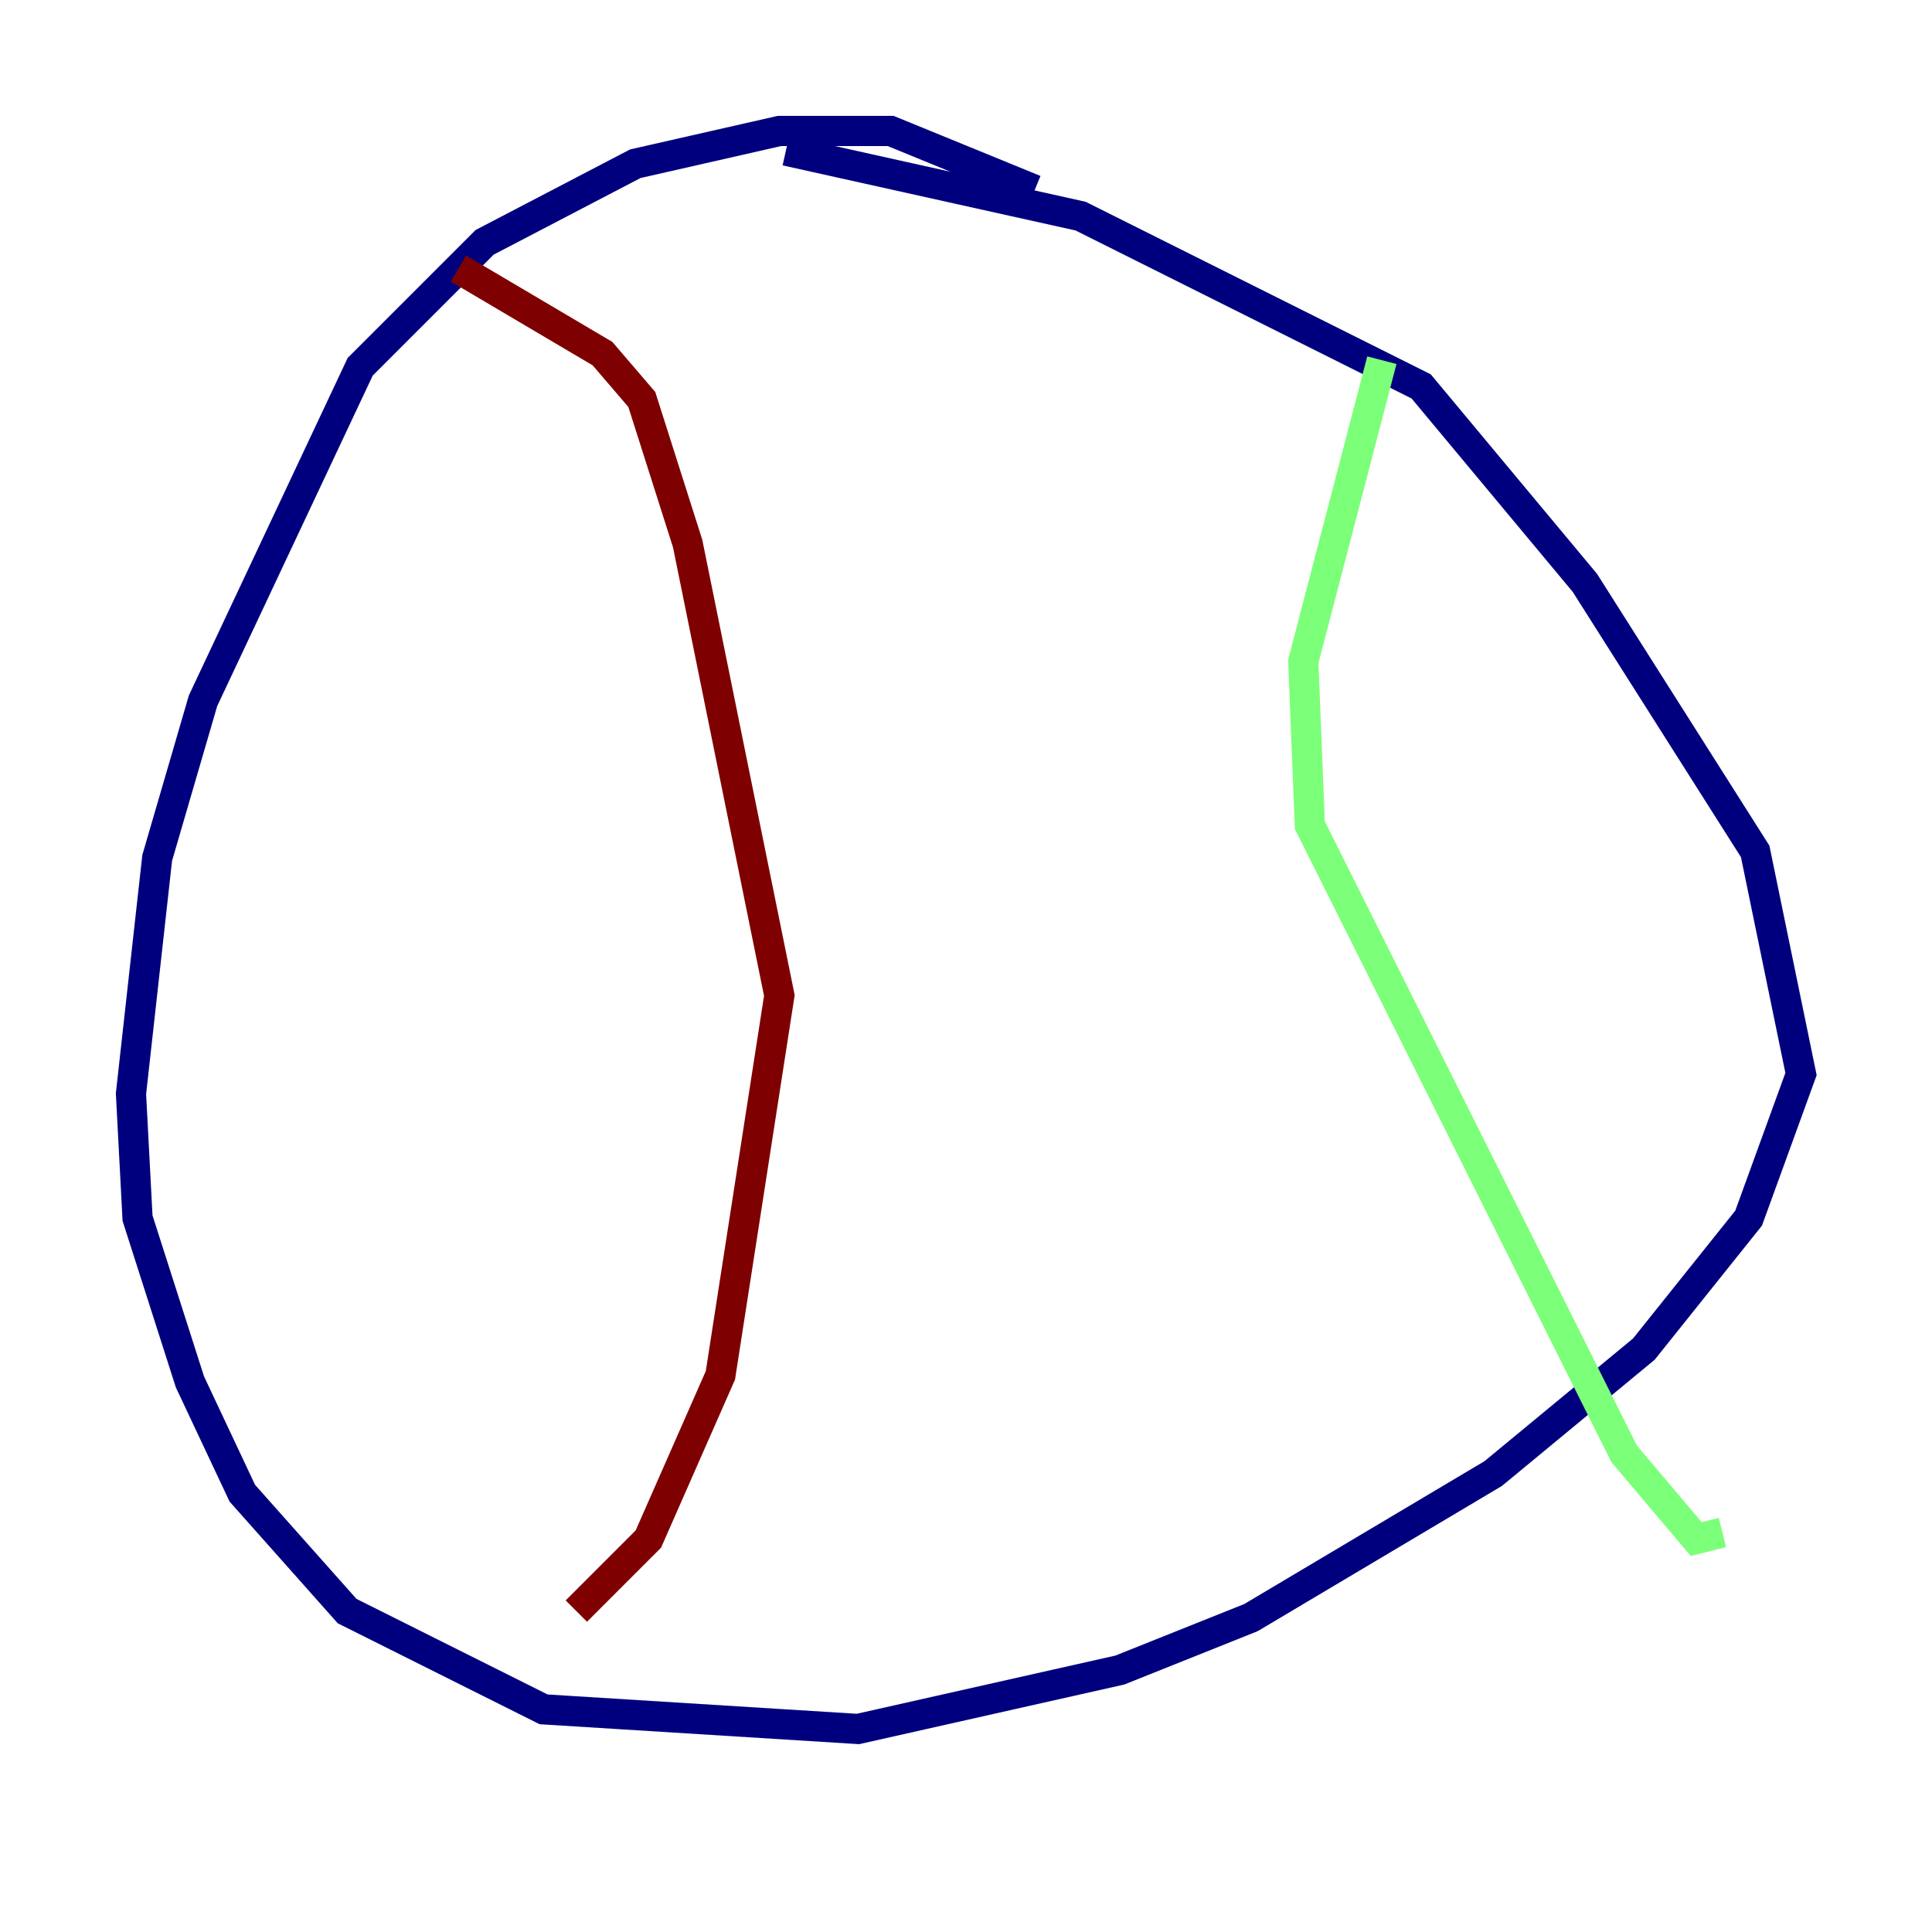 <?xml version="1.0" encoding="utf-8" ?>
<svg baseProfile="tiny" height="128" version="1.2" viewBox="0,0,128,128" width="128" xmlns="http://www.w3.org/2000/svg" xmlns:ev="http://www.w3.org/2001/xml-events" xmlns:xlink="http://www.w3.org/1999/xlink"><defs /><polyline fill="none" points="68.556,12.583 59.01,8.678 51.634,8.678 42.088,10.848 32.108,16.054 23.864,24.298 13.451,46.427 10.414,56.841 8.678,72.461 9.112,80.705 12.583,91.552 16.054,98.929 22.997,106.739 36.014,113.248 56.841,114.549 74.197,110.644 82.875,107.173 98.929,97.627 108.909,89.383 115.851,80.705 119.322,71.159 116.285,56.407 105.003,38.617 94.156,25.6 71.593,14.319 52.068,9.98" stroke="#00007f" stroke-width="2" /><polyline fill="none" points="91.552,23.864 86.346,43.824 86.78,54.671 107.607,96.325 112.38,101.966 114.115,101.532" stroke="#7cff79" stroke-width="2" /><polyline fill="none" points="30.373,17.79 39.919,23.43 42.522,26.468 45.559,36.014 51.634,65.953 47.729,91.119 42.956,101.966 38.183,106.739" stroke="#7f0000" stroke-width="2" /></svg>